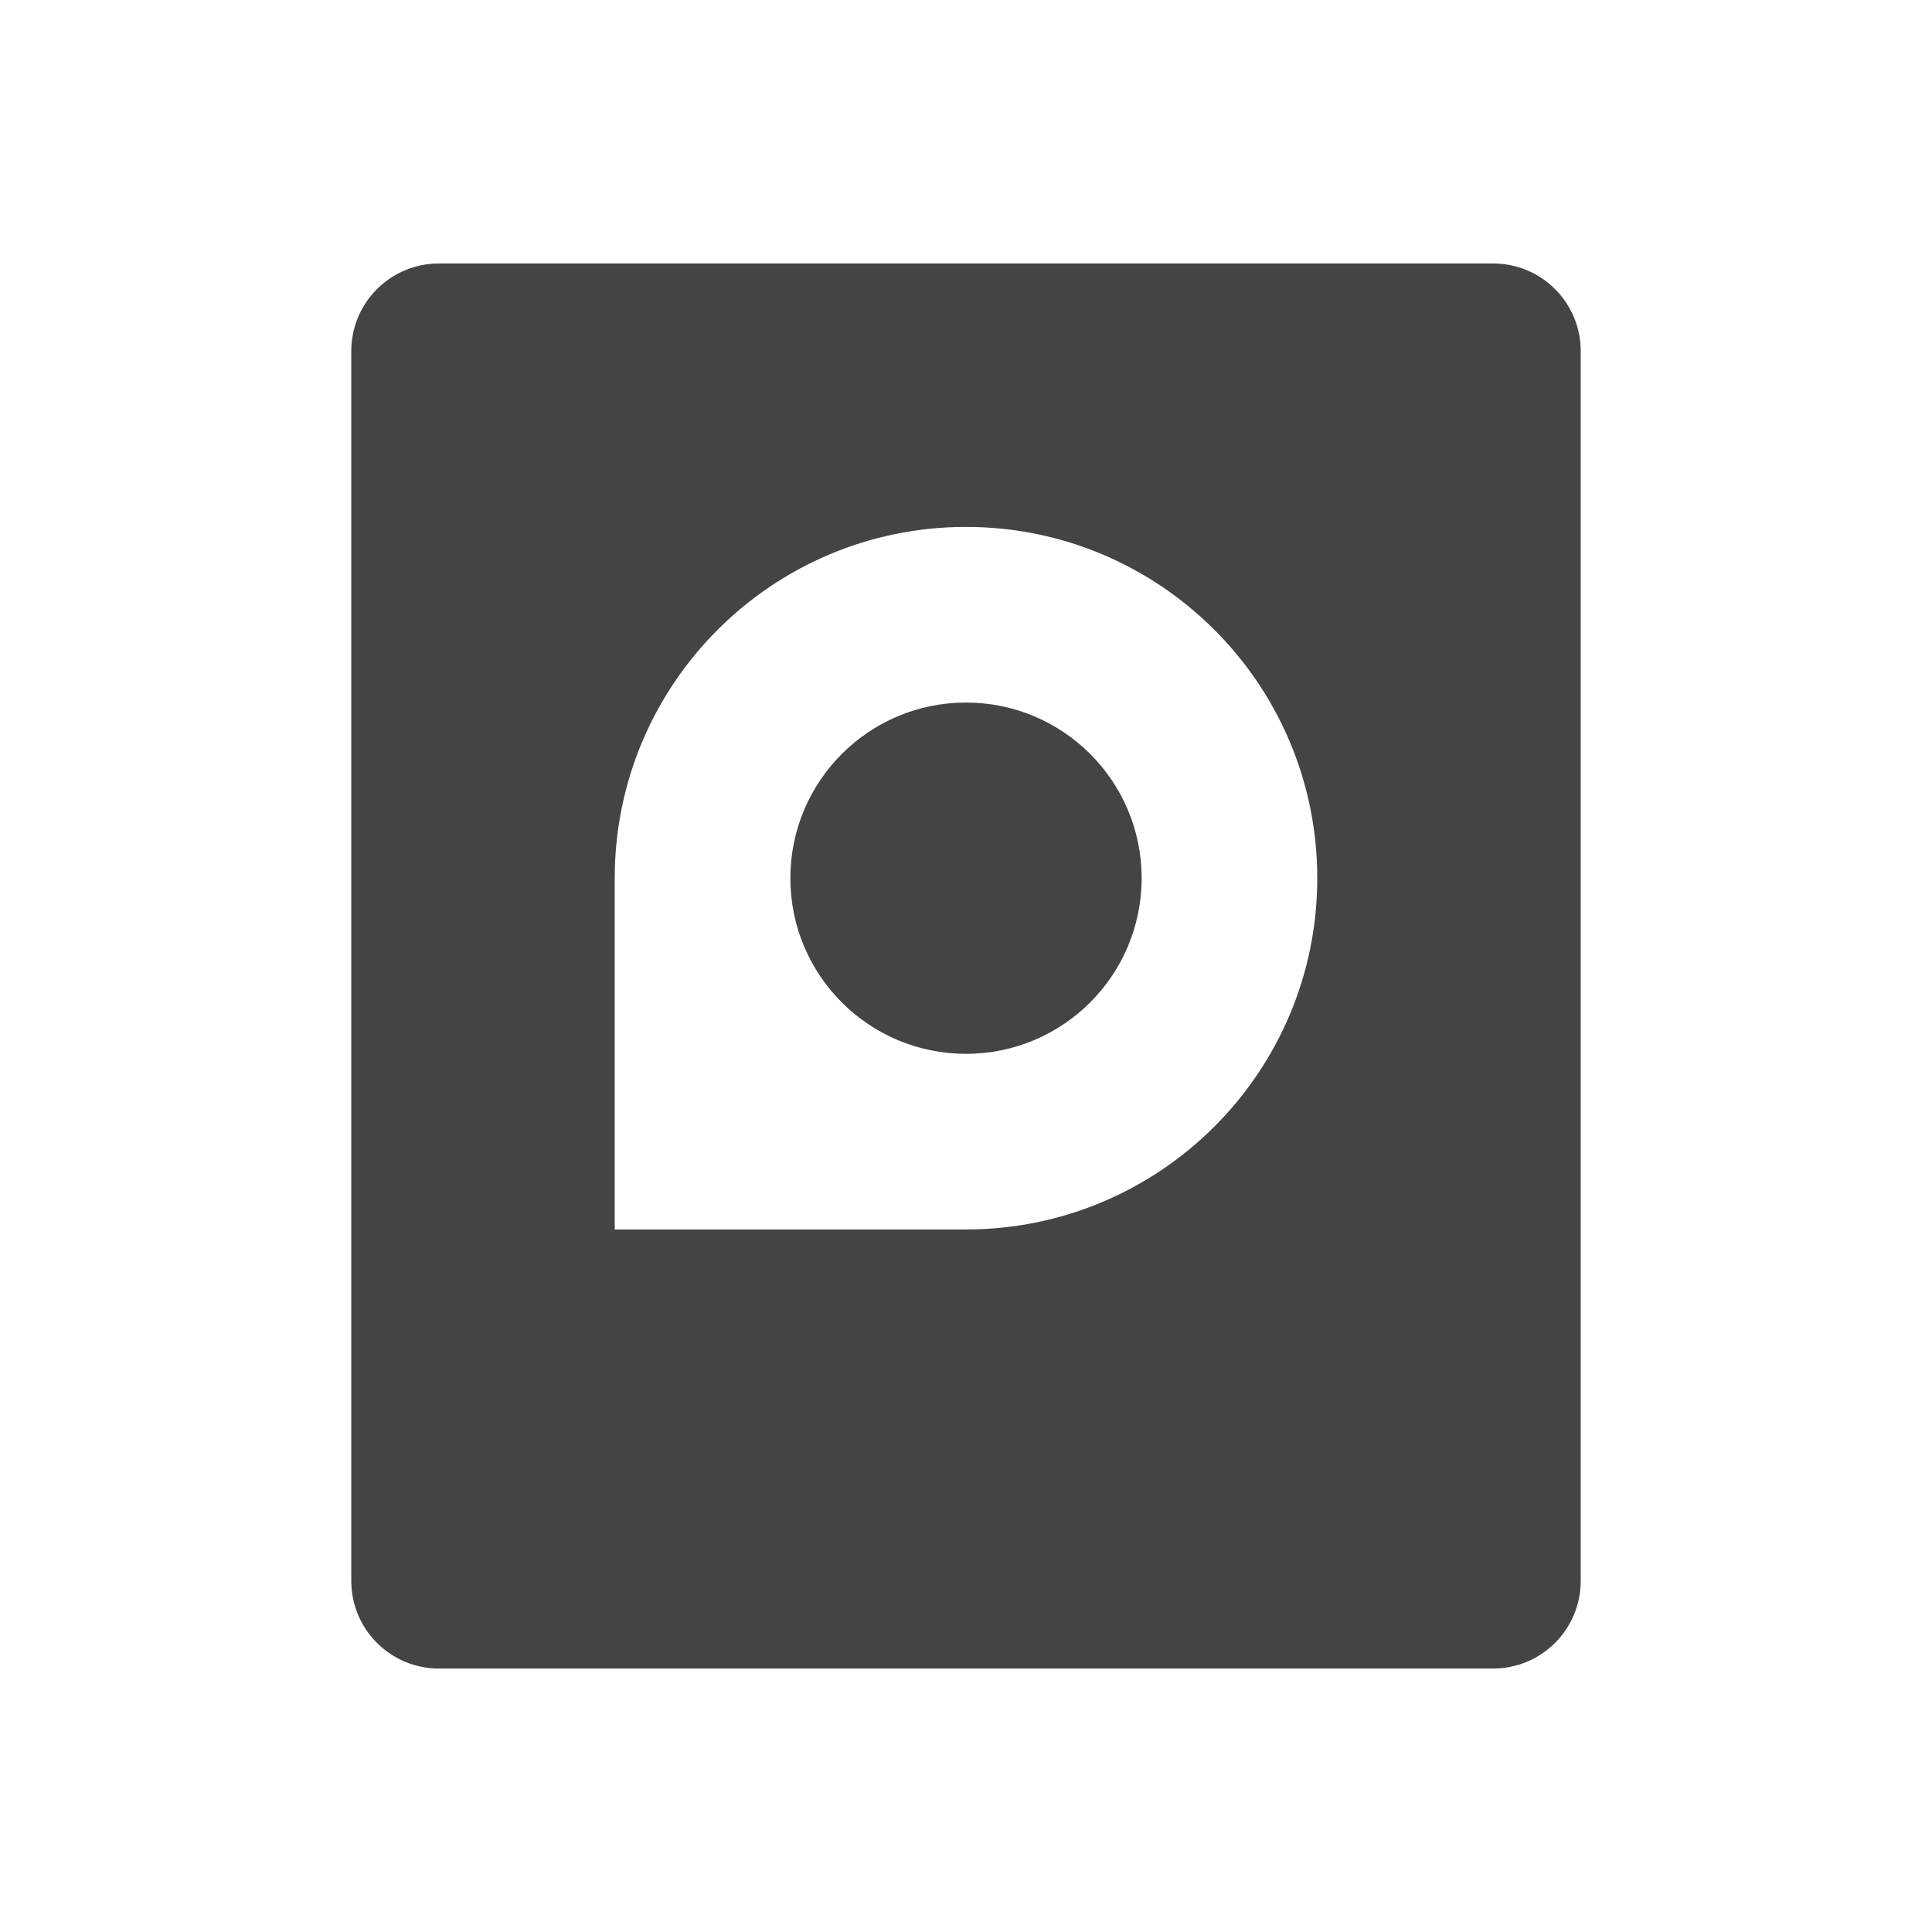 <svg height="22" width="22" xmlns="http://www.w3.org/2000/svg">
  <path d="m5 3c-.554 0-1 .446-1 1v14c0 .554.446 1 1 1h12c.554 0 1-.446 1-1v-14c0-.554-.446-1-1-1zm6 3c2.209 0 4 1.791 4 4s-1.791 4-4 4h-4v-4c0-2.209 1.791-4 4-4zm0 2c-1.105 0-2 .895-2 2 0 1.105.895 2 2 2 1.105 0 2-.895 2-2 0-1.105-.895-2-2-2z" fill="#444"/>
</svg>
